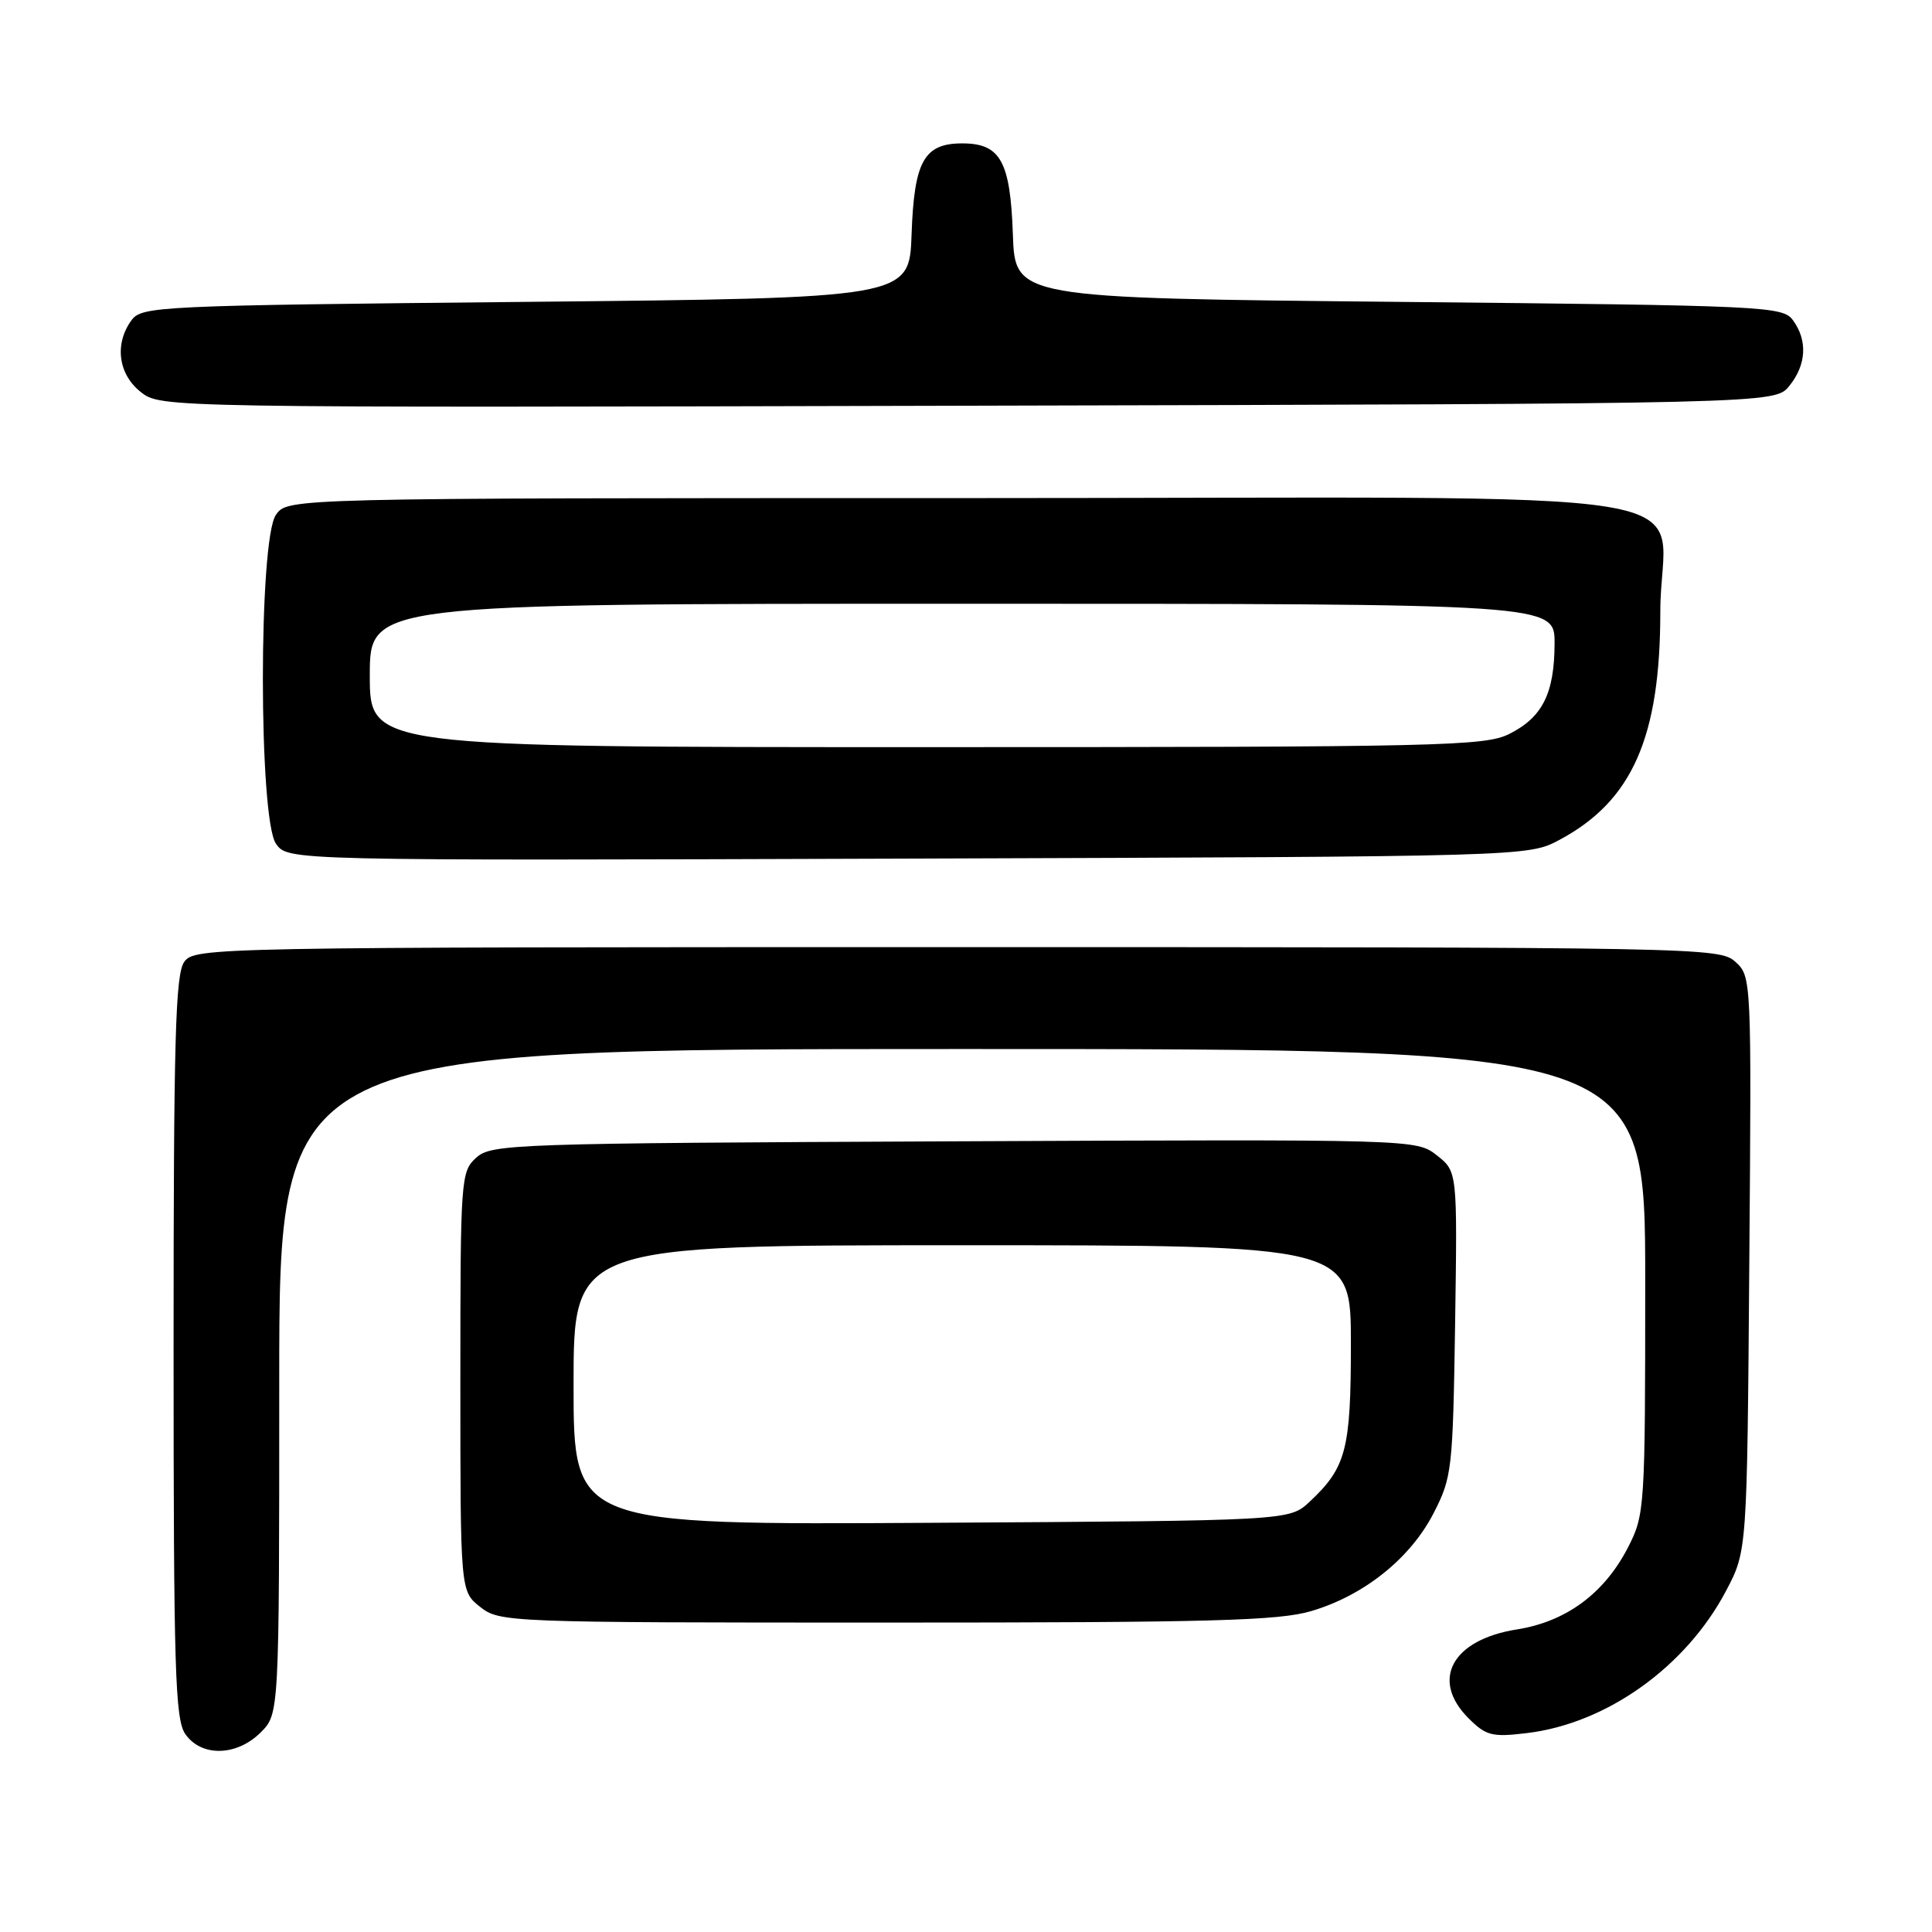 <?xml version="1.0" encoding="UTF-8" standalone="no"?>
<!DOCTYPE svg PUBLIC "-//W3C//DTD SVG 1.1//EN" "http://www.w3.org/Graphics/SVG/1.1/DTD/svg11.dtd" >
<svg xmlns="http://www.w3.org/2000/svg" xmlns:xlink="http://www.w3.org/1999/xlink" version="1.1" viewBox="0 0 256 256">
 <g >
 <path fill="currentColor"
d=" M 34.55 229.55 C 37.00 227.09 37.00 227.09 37.00 183.05 C 37.00 139.00 37.00 139.00 127.50 139.00 C 218.00 139.00 218.00 139.00 218.00 169.79 C 218.00 199.74 217.94 200.70 215.75 204.98 C 212.61 211.12 207.54 214.88 200.98 215.91 C 192.40 217.27 189.51 222.60 194.58 227.67 C 196.90 229.99 197.70 230.20 202.27 229.65 C 212.86 228.40 223.40 220.88 228.72 210.78 C 231.50 205.50 231.50 205.50 231.79 167.44 C 232.09 129.60 232.08 129.38 229.94 127.44 C 227.84 125.55 225.43 125.50 126.81 125.50 C 28.01 125.50 25.81 125.54 24.42 127.44 C 23.24 129.06 23.00 137.65 23.00 178.47 C 23.00 221.28 23.20 227.84 24.56 229.78 C 26.69 232.83 31.37 232.72 34.55 229.55 Z  M 173.77 213.47 C 180.74 211.41 186.87 206.50 189.95 200.52 C 192.40 195.76 192.51 194.76 192.81 175.40 C 193.11 155.23 193.11 155.23 190.39 153.09 C 187.67 150.96 187.67 150.96 126.44 151.23 C 67.84 151.49 65.12 151.58 63.10 153.40 C 61.06 155.25 61.00 156.12 61.00 183.08 C 61.00 210.85 61.00 210.85 63.63 212.93 C 66.22 214.96 67.19 215.00 117.45 215.00 C 160.42 215.00 169.46 214.76 173.77 213.47 Z  M 206.65 111.28 C 216.28 106.13 220.00 97.71 220.00 81.04 C 220.00 64.05 231.97 66.00 127.50 66.00 C 38.11 66.00 38.11 66.00 36.56 68.22 C 34.25 71.52 34.26 108.50 36.57 111.80 C 38.14 114.04 38.14 114.04 120.32 113.77 C 202.50 113.50 202.50 113.50 206.65 111.28 Z  M 237.09 51.14 C 239.36 48.34 239.54 45.12 237.58 42.44 C 236.22 40.58 234.19 40.48 185.33 40.00 C 134.50 39.50 134.50 39.50 134.21 31.03 C 133.87 21.35 132.56 19.00 127.50 19.00 C 122.44 19.00 121.13 21.35 120.79 31.03 C 120.50 39.50 120.50 39.50 69.67 40.00 C 20.81 40.48 18.78 40.58 17.42 42.44 C 15.14 45.56 15.66 49.59 18.65 51.94 C 21.30 54.03 21.30 54.03 128.24 53.76 C 235.18 53.50 235.18 53.50 237.09 51.14 Z  M 76.00 183.53 C 76.00 165.00 76.00 165.00 127.50 165.00 C 179.00 165.00 179.00 165.00 179.00 178.05 C 179.00 192.09 178.38 194.45 173.52 199.00 C 170.84 201.50 170.84 201.50 123.42 201.78 C 76.00 202.06 76.00 202.06 76.00 183.53 Z  M 49.00 89.50 C 49.00 80.00 49.00 80.00 127.50 80.00 C 206.00 80.00 206.00 80.00 205.99 85.25 C 205.97 91.89 204.39 95.04 199.99 97.25 C 196.76 98.87 190.97 99.00 122.75 99.00 C 49.00 99.00 49.00 99.00 49.00 89.50 Z "/>
</g>
</svg>